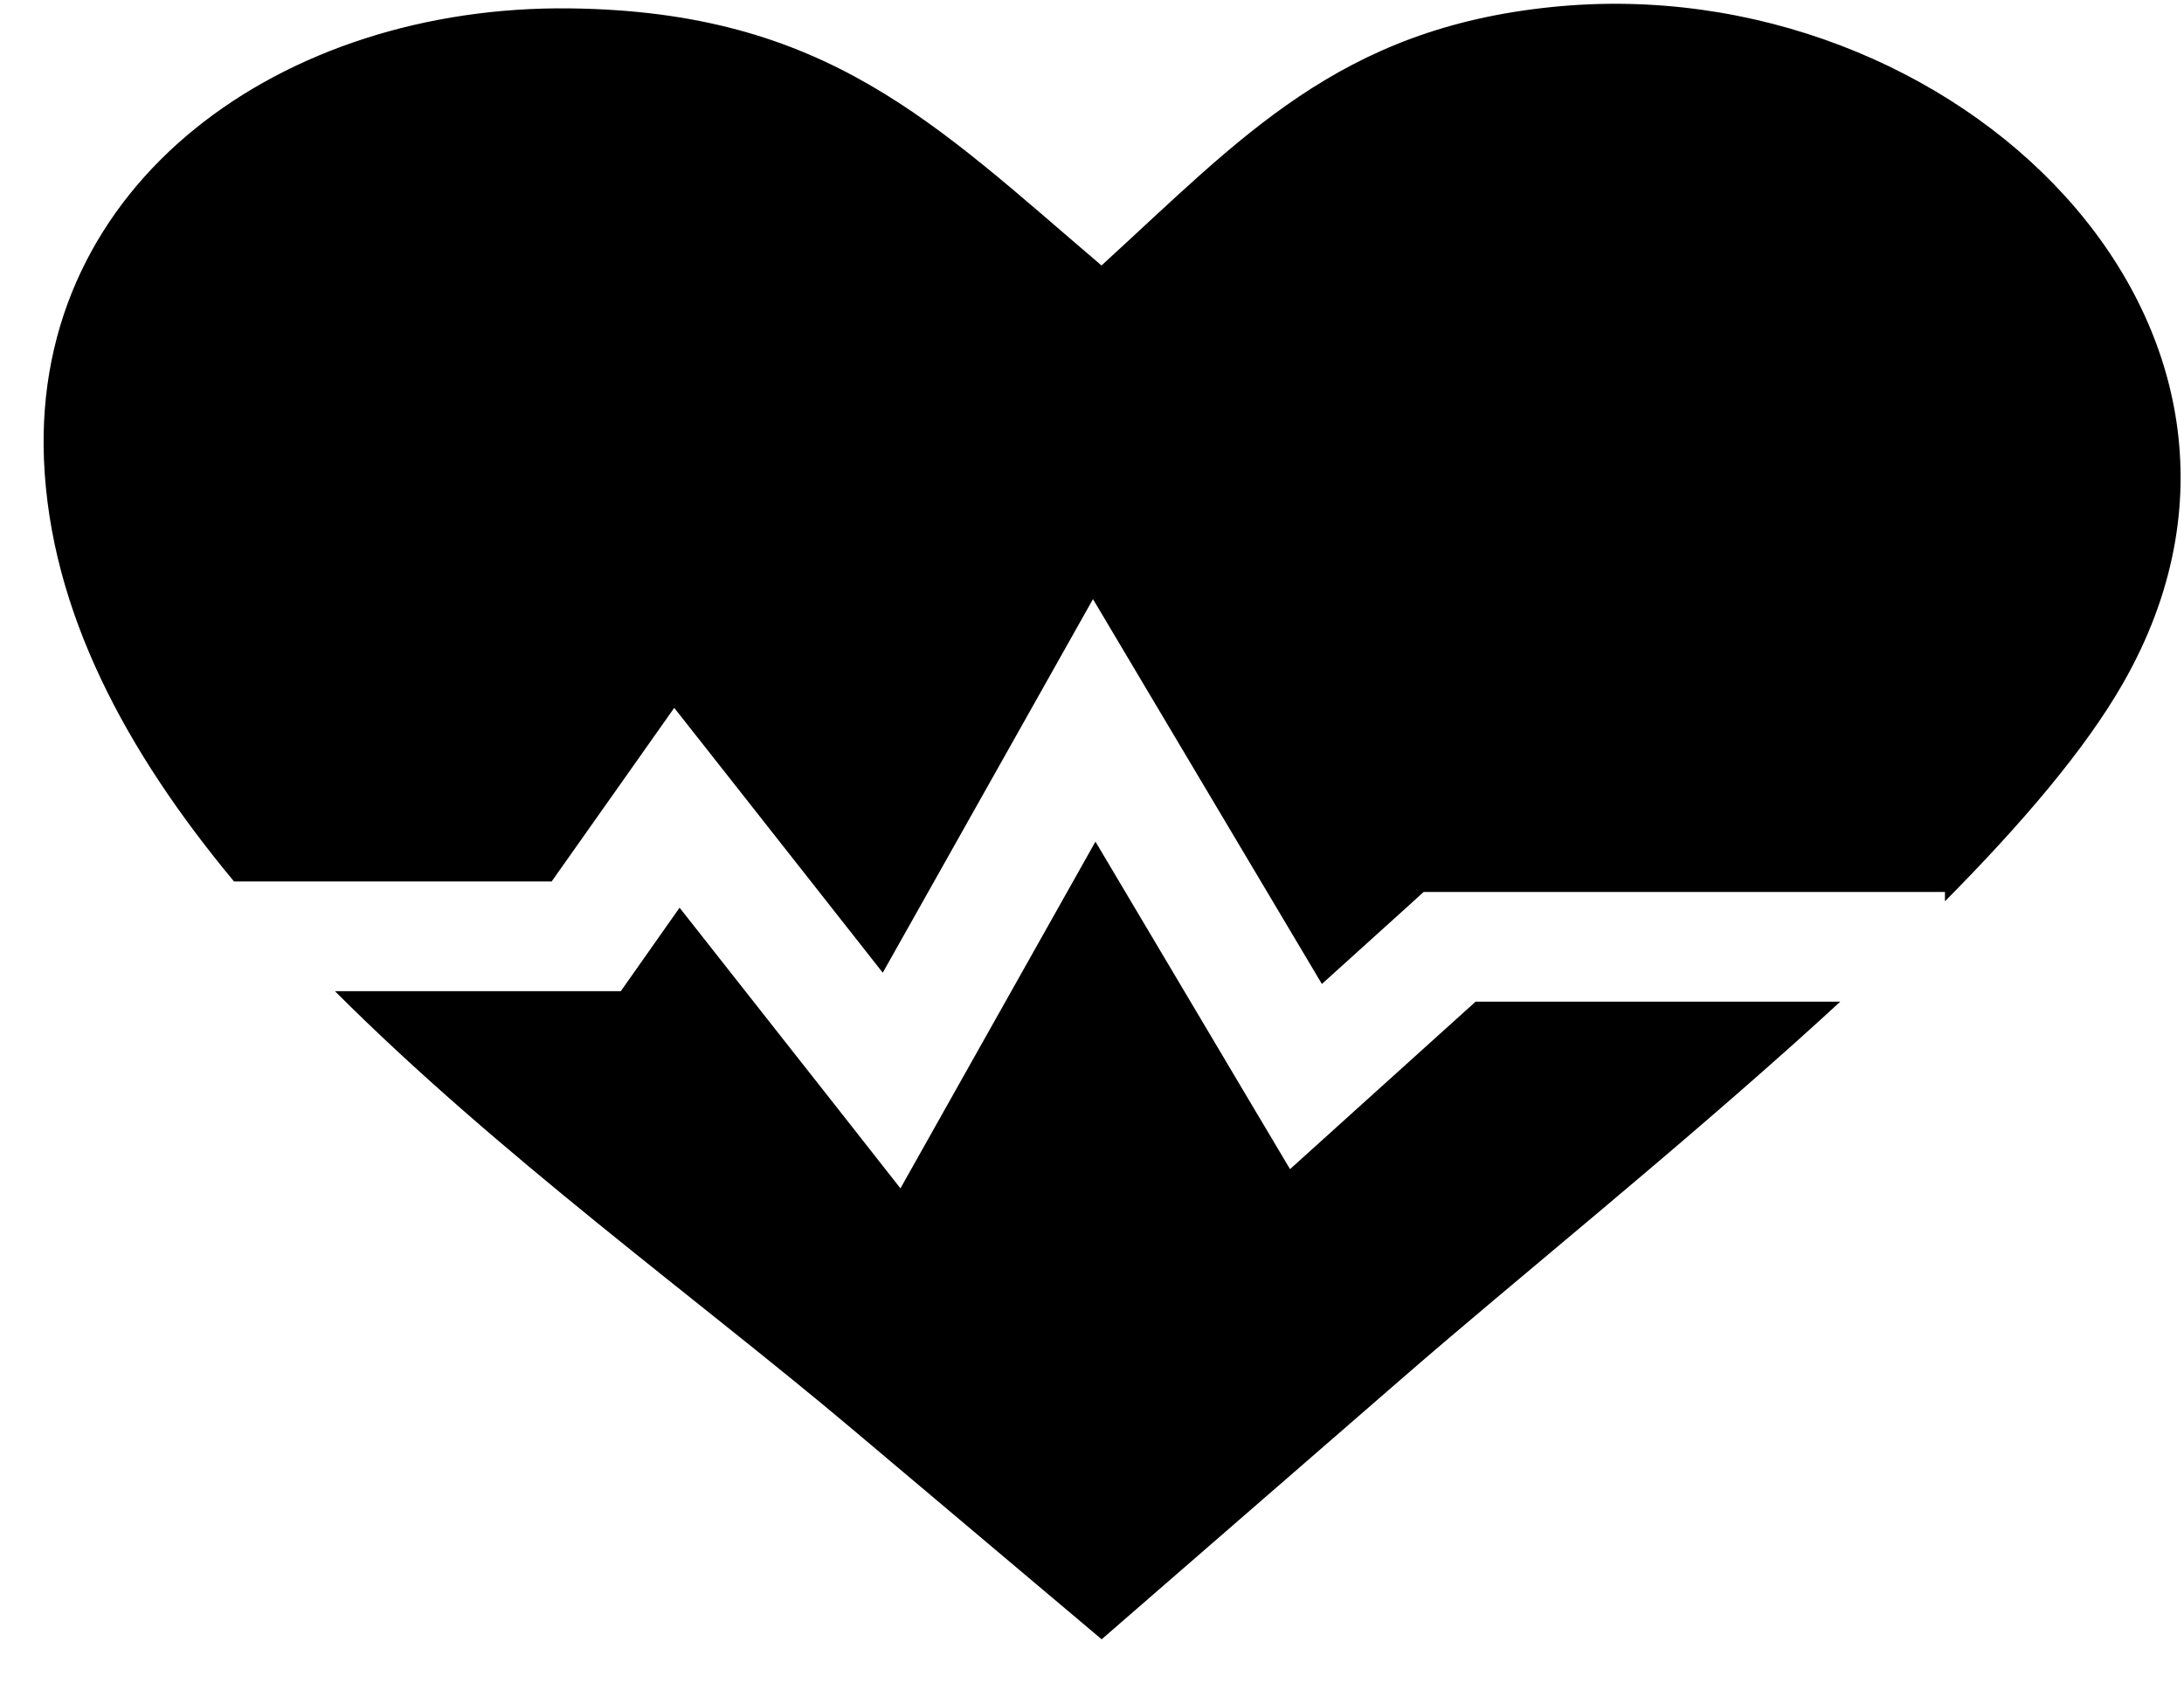 <svg width="31" height="24" viewBox="0 0 31 24" fill="none" xmlns="http://www.w3.org/2000/svg">
<g clip-path="url(#clip0_23_58)">
<path fill-rule="evenodd" clip-rule="evenodd" d="M15.635 3.769C17.612 1.964 18.997 0.403 22.043 0.098C27.763 -0.477 33.023 4.651 30.135 9.7C29.595 10.645 28.689 11.704 27.607 12.796V12.664H20.579H20.207L19.945 12.902L18.763 13.97L16.324 9.869L15.514 8.506L14.739 9.884L12.53 13.81L10.34 11.027L9.57 10.05L8.856 11.062L7.83 12.515H3.322C1.789 10.671 0.713 8.679 0.624 6.528C0.463 2.593 4.008 0.072 8.086 0.119C11.73 0.161 13.263 1.748 15.635 3.769ZM26.121 14.221C26.01 14.323 25.899 14.424 25.788 14.526C23.756 16.368 21.508 18.173 19.933 19.542L15.637 23.274L12.088 20.282C9.925 18.457 7.072 16.394 4.754 14.072H8.321H8.812L9.074 13.7L9.646 12.887L11.925 15.782L12.781 16.872L13.448 15.685L15.549 11.949L17.743 15.644L18.311 16.599L19.168 15.825L20.945 14.221H26.121Z" fill="black"/>
</g>
<defs>
<clipPath id="clip0_23_58">
<rect width="30.333" height="23.224" fill="white" transform="translate(0.619 0.052)"/>
</clipPath>
</defs>
</svg>
